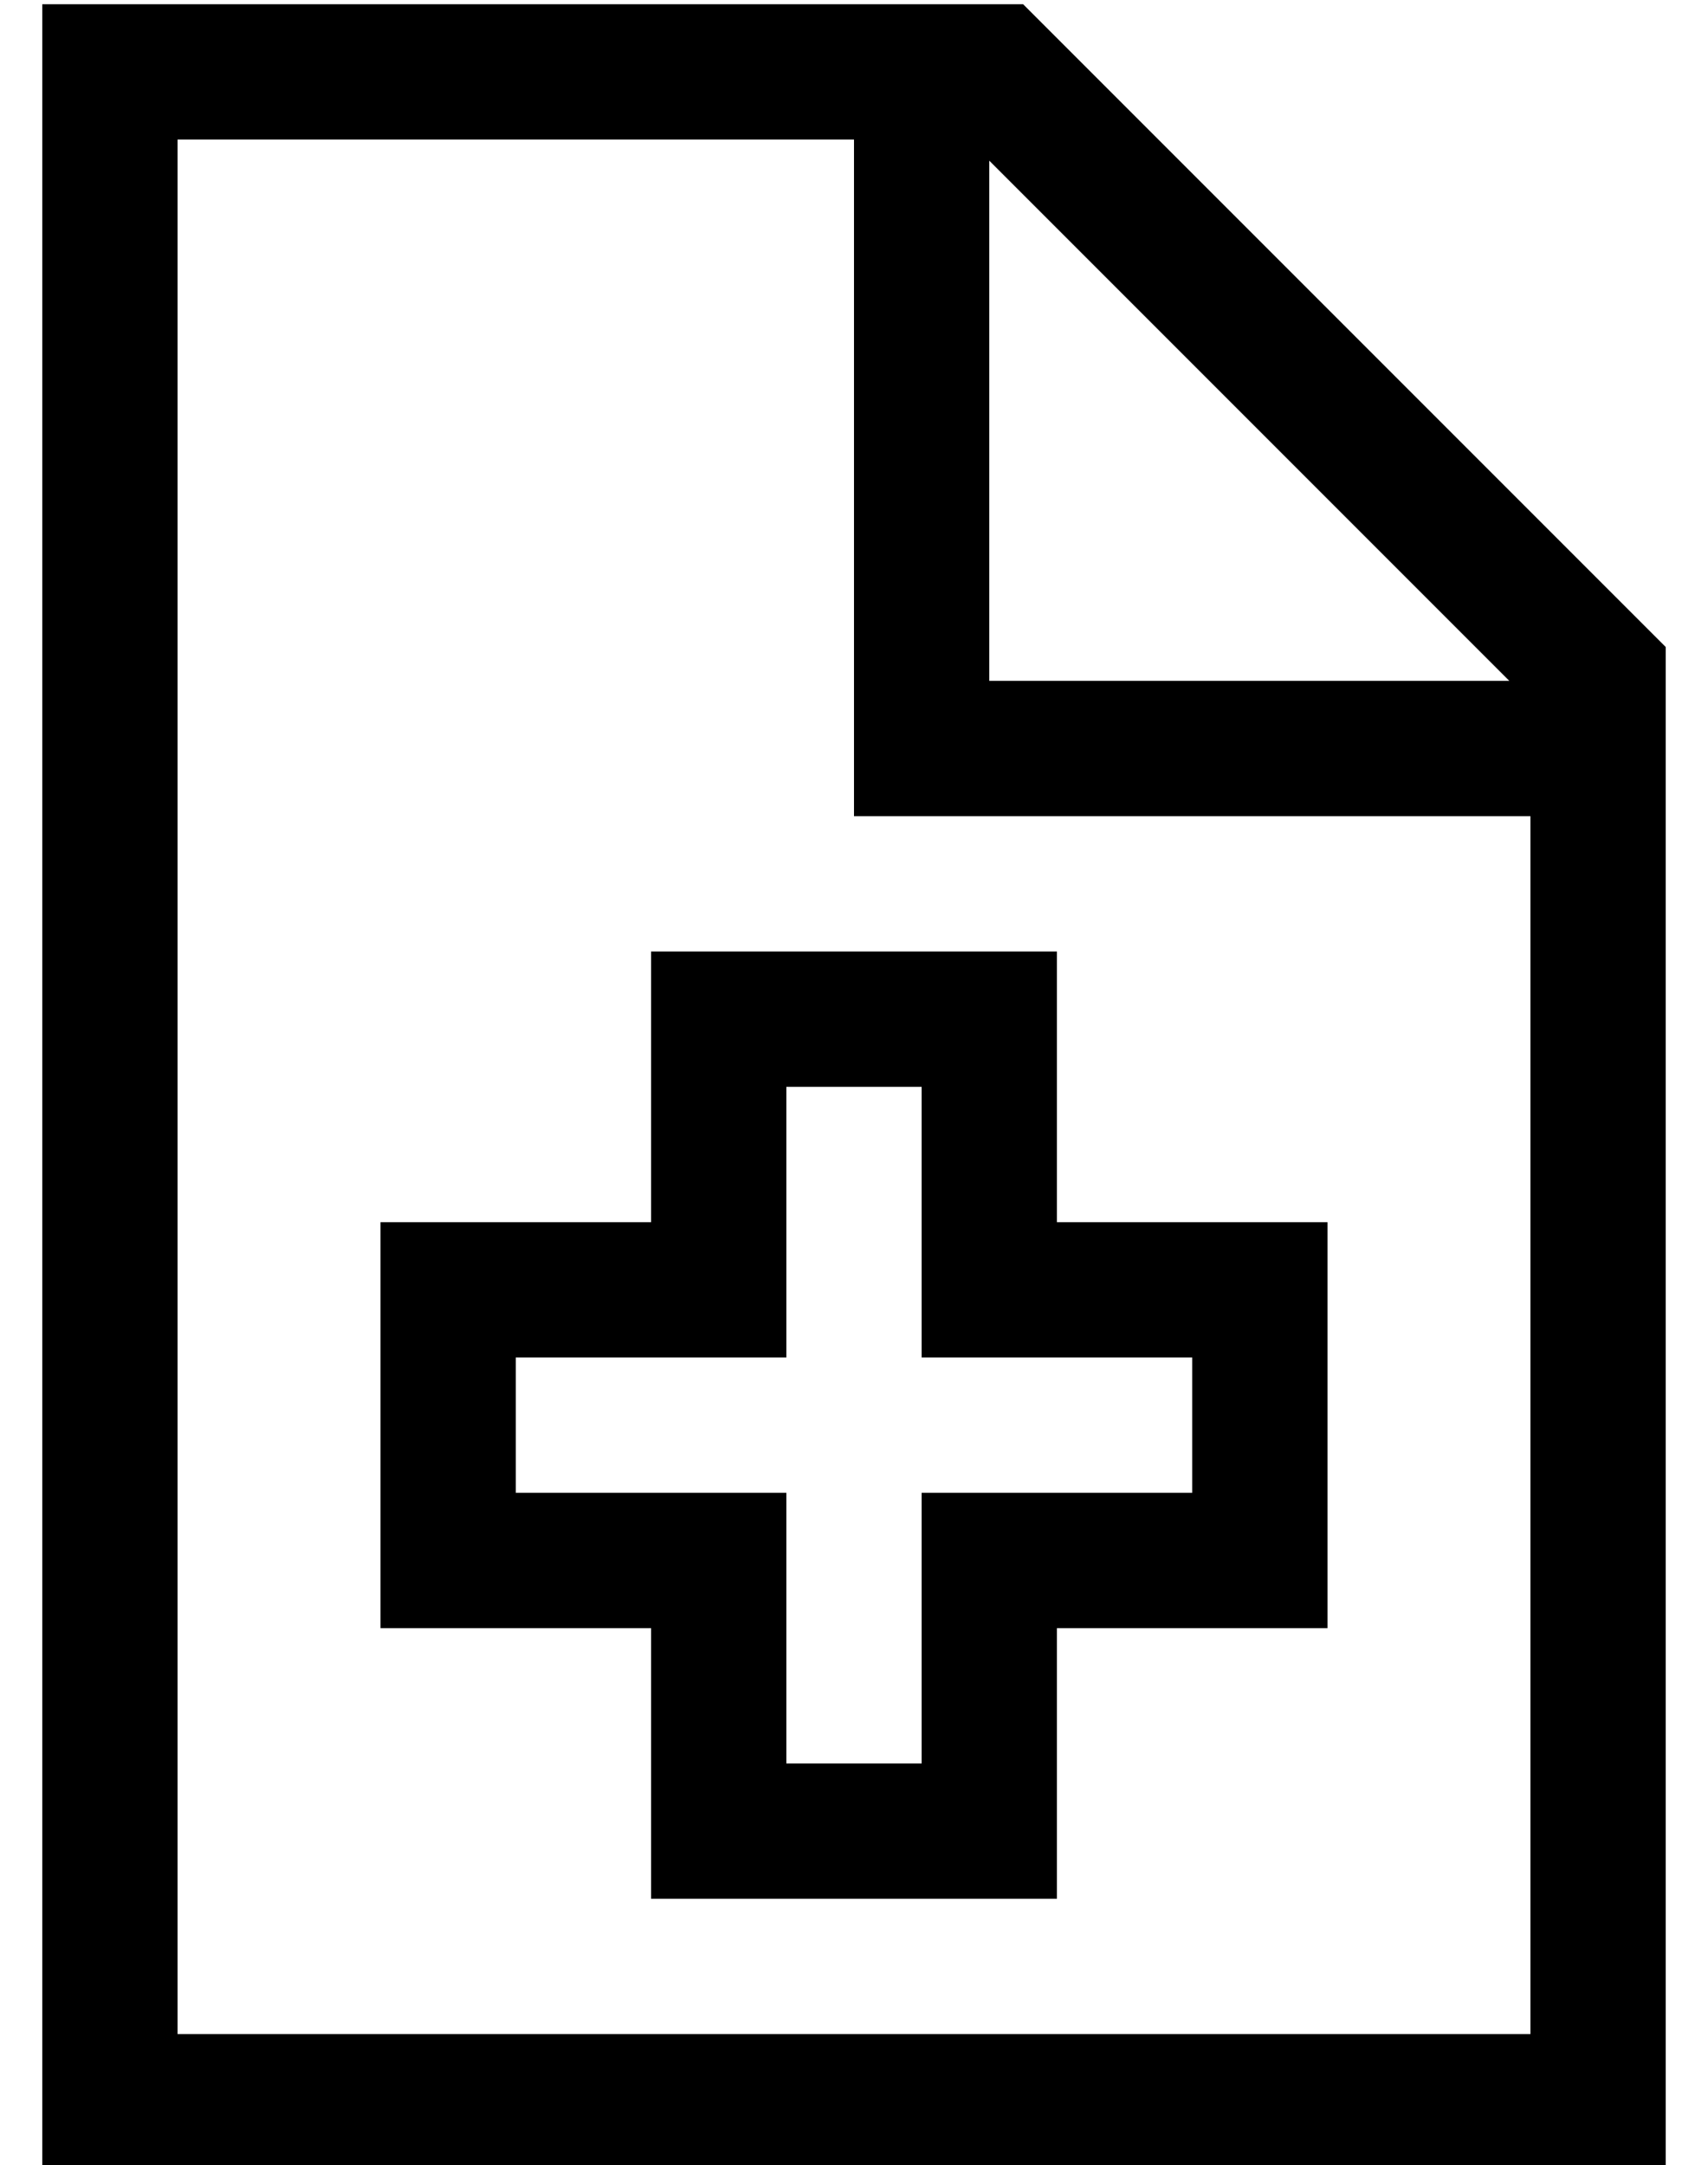 <?xml version="1.0" standalone="no"?>
<!DOCTYPE svg PUBLIC "-//W3C//DTD SVG 1.1//EN" "http://www.w3.org/Graphics/SVG/1.1/DTD/svg11.dtd" >
<svg xmlns="http://www.w3.org/2000/svg" xmlns:xlink="http://www.w3.org/1999/xlink" version="1.1" viewBox="-10 -40 404 512">
   <path fill="currentColor"
d="M352 441h-320h320h-320v-448v0h160v0v144v0v16v0h16h144v288v0zM224 -2l123 123l-123 -123l123 123h-123v0v-123v0zM232 -39h-200h200h-232v32v0v448v0v32v0h32h352v-32v0v-328v0l-152 -152v0zM160 185h-16h16h-16v16v0v48v0h-48h-16v16v0v64v0v16v0h16h48v48v0v16v0h16
h80v-16v0v-48v0h48h16v-16v0v-64v0v-16v0h-16h-48v-48v0v-16v0h-16h-64zM176 265v-48v48v-48h32v0v48v0v16v0h16h48v32v0h-48h-16v16v0v48v0h-32v0v-48v0v-16v0h-16h-48v-32v0h48h16v-16v0z" />
</svg>

